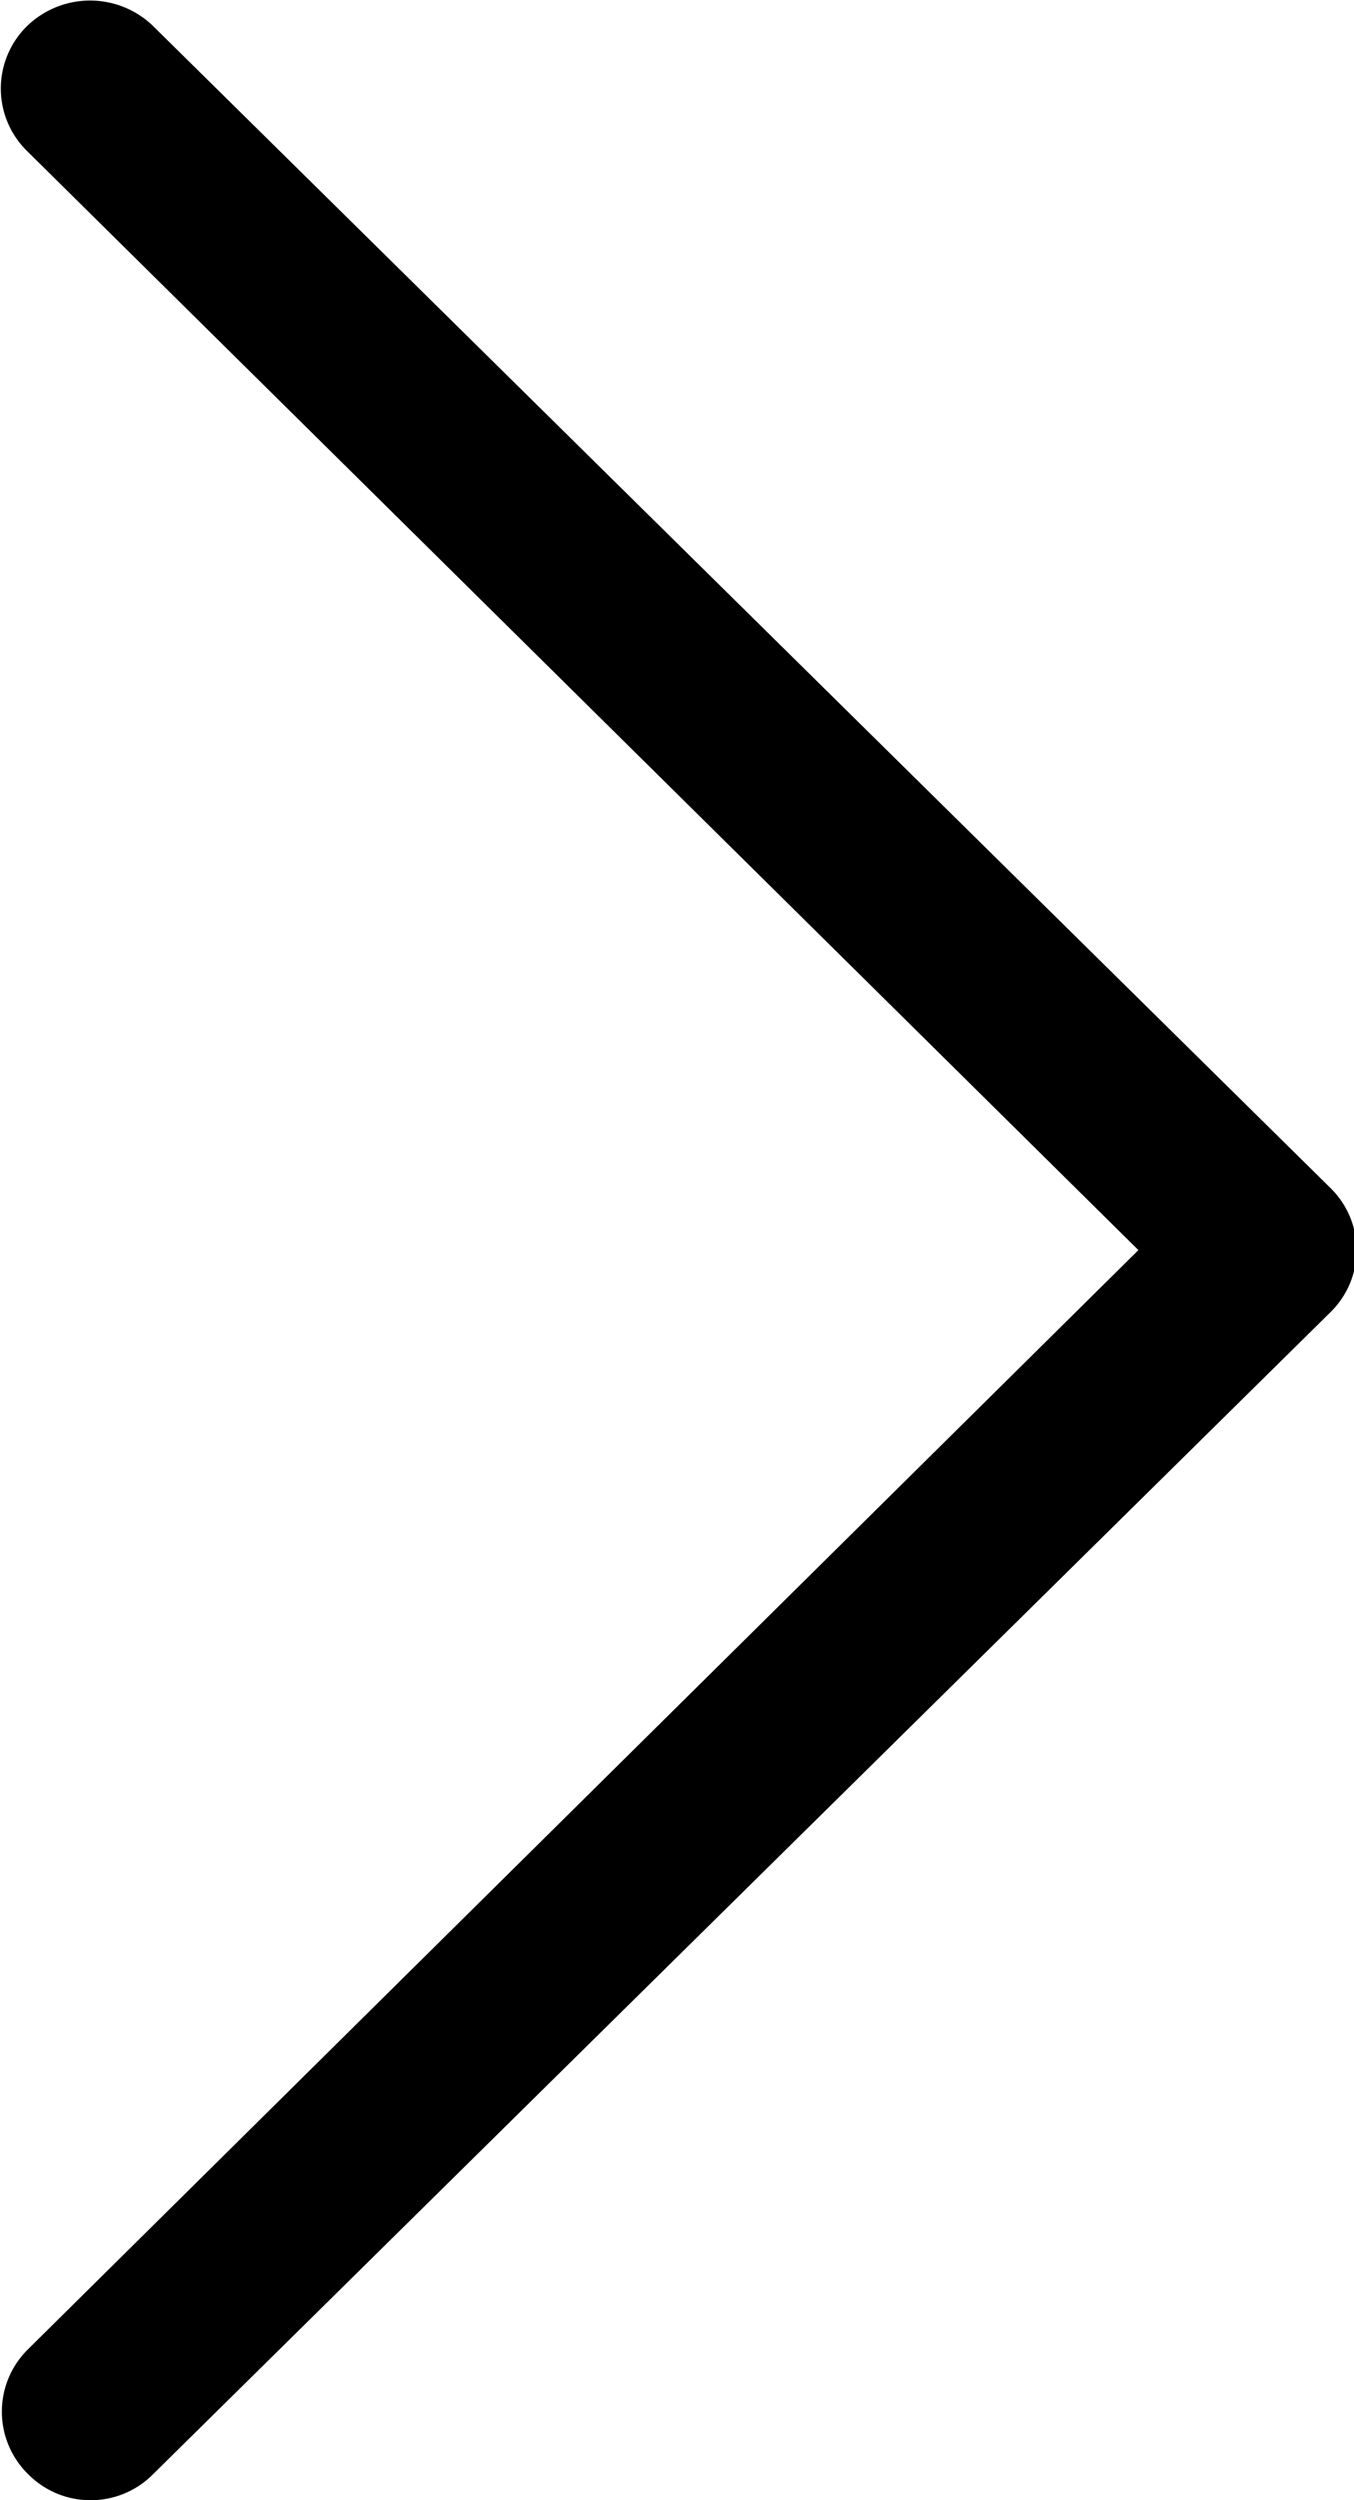 <svg xmlns="http://www.w3.org/2000/svg" xmlns:xlink="http://www.w3.org/1999/xlink" width="13" height="24" viewBox="0 0 13 24"><defs><path id="5r24a" d="M1216.47 297.75a.84.84 0 0 1-.6.25.84.84 0 0 1-.6-.25.84.84 0 0 1 0-1.2l10.66-10.55-10.67-10.55a.84.84 0 0 1 0-1.2.87.87 0 0 1 1.21 0l11.3 11.15c.34.33.34.87 0 1.2z"/></defs><g><g transform="translate(-1215 -274)"><use xlink:href="#5r24a"/></g></g></svg>